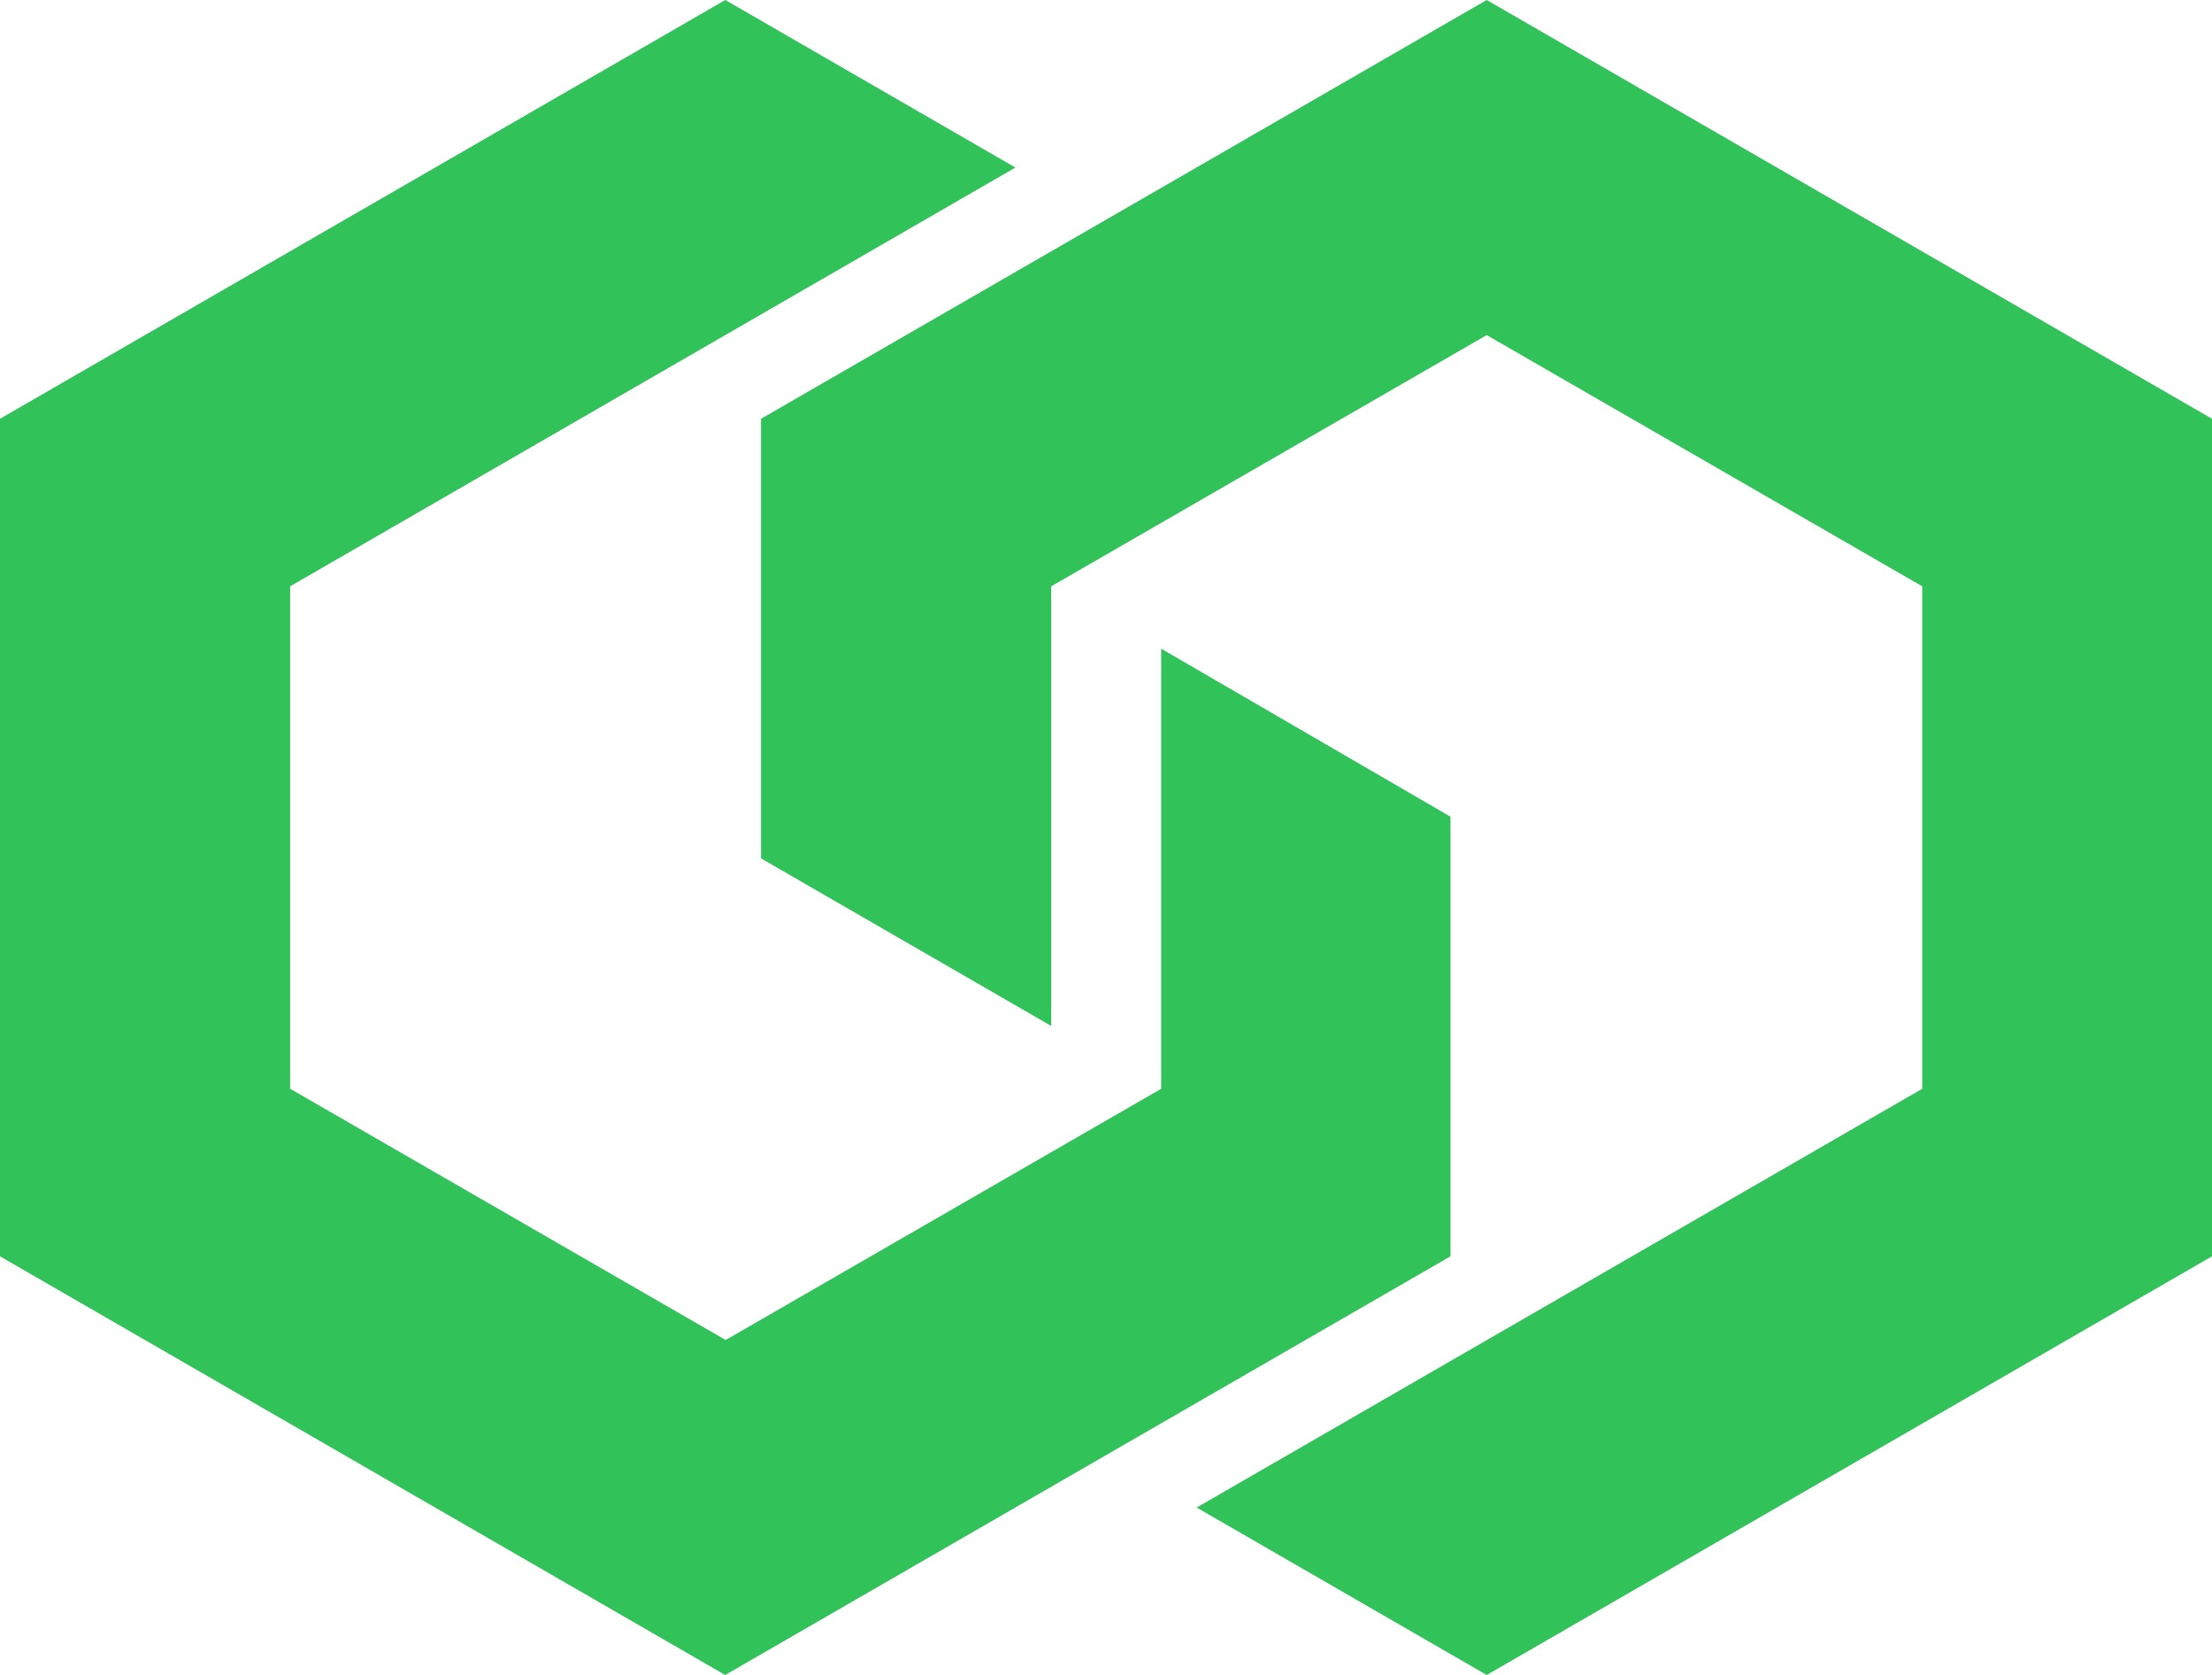 <svg xmlns="http://www.w3.org/2000/svg" width="23.871" height="18.075" viewBox="0 0 23.871 18.075">
  <g id="Symbol_373_1" data-name="Symbol 373 – 1" transform="translate(-716 -267)">
    <g id="Group_434" data-name="Group 434" transform="translate(716 267)">
      <path id="Path_221" data-name="Path 221" d="M49.653,42.813v4.744l-7.827,4.518L34,47.557V38.519L41.827,34l3.131,1.808-7.827,4.519v5.422l4.7,2.711,4.7-2.711V41Z" transform="translate(-34 -34)" fill="#31c25a"/>
      <path id="Path_222" data-name="Path 222" d="M99.227,38.519v9.038L91.4,52.075,88.27,50.268,96.1,45.749V40.327l-4.7-2.711-4.7,2.711v4.744l-3.131-1.808V38.519L91.4,34Z" transform="translate(-75.356 -34)" fill="#31c25a"/>
    </g>
  </g>
</svg>
